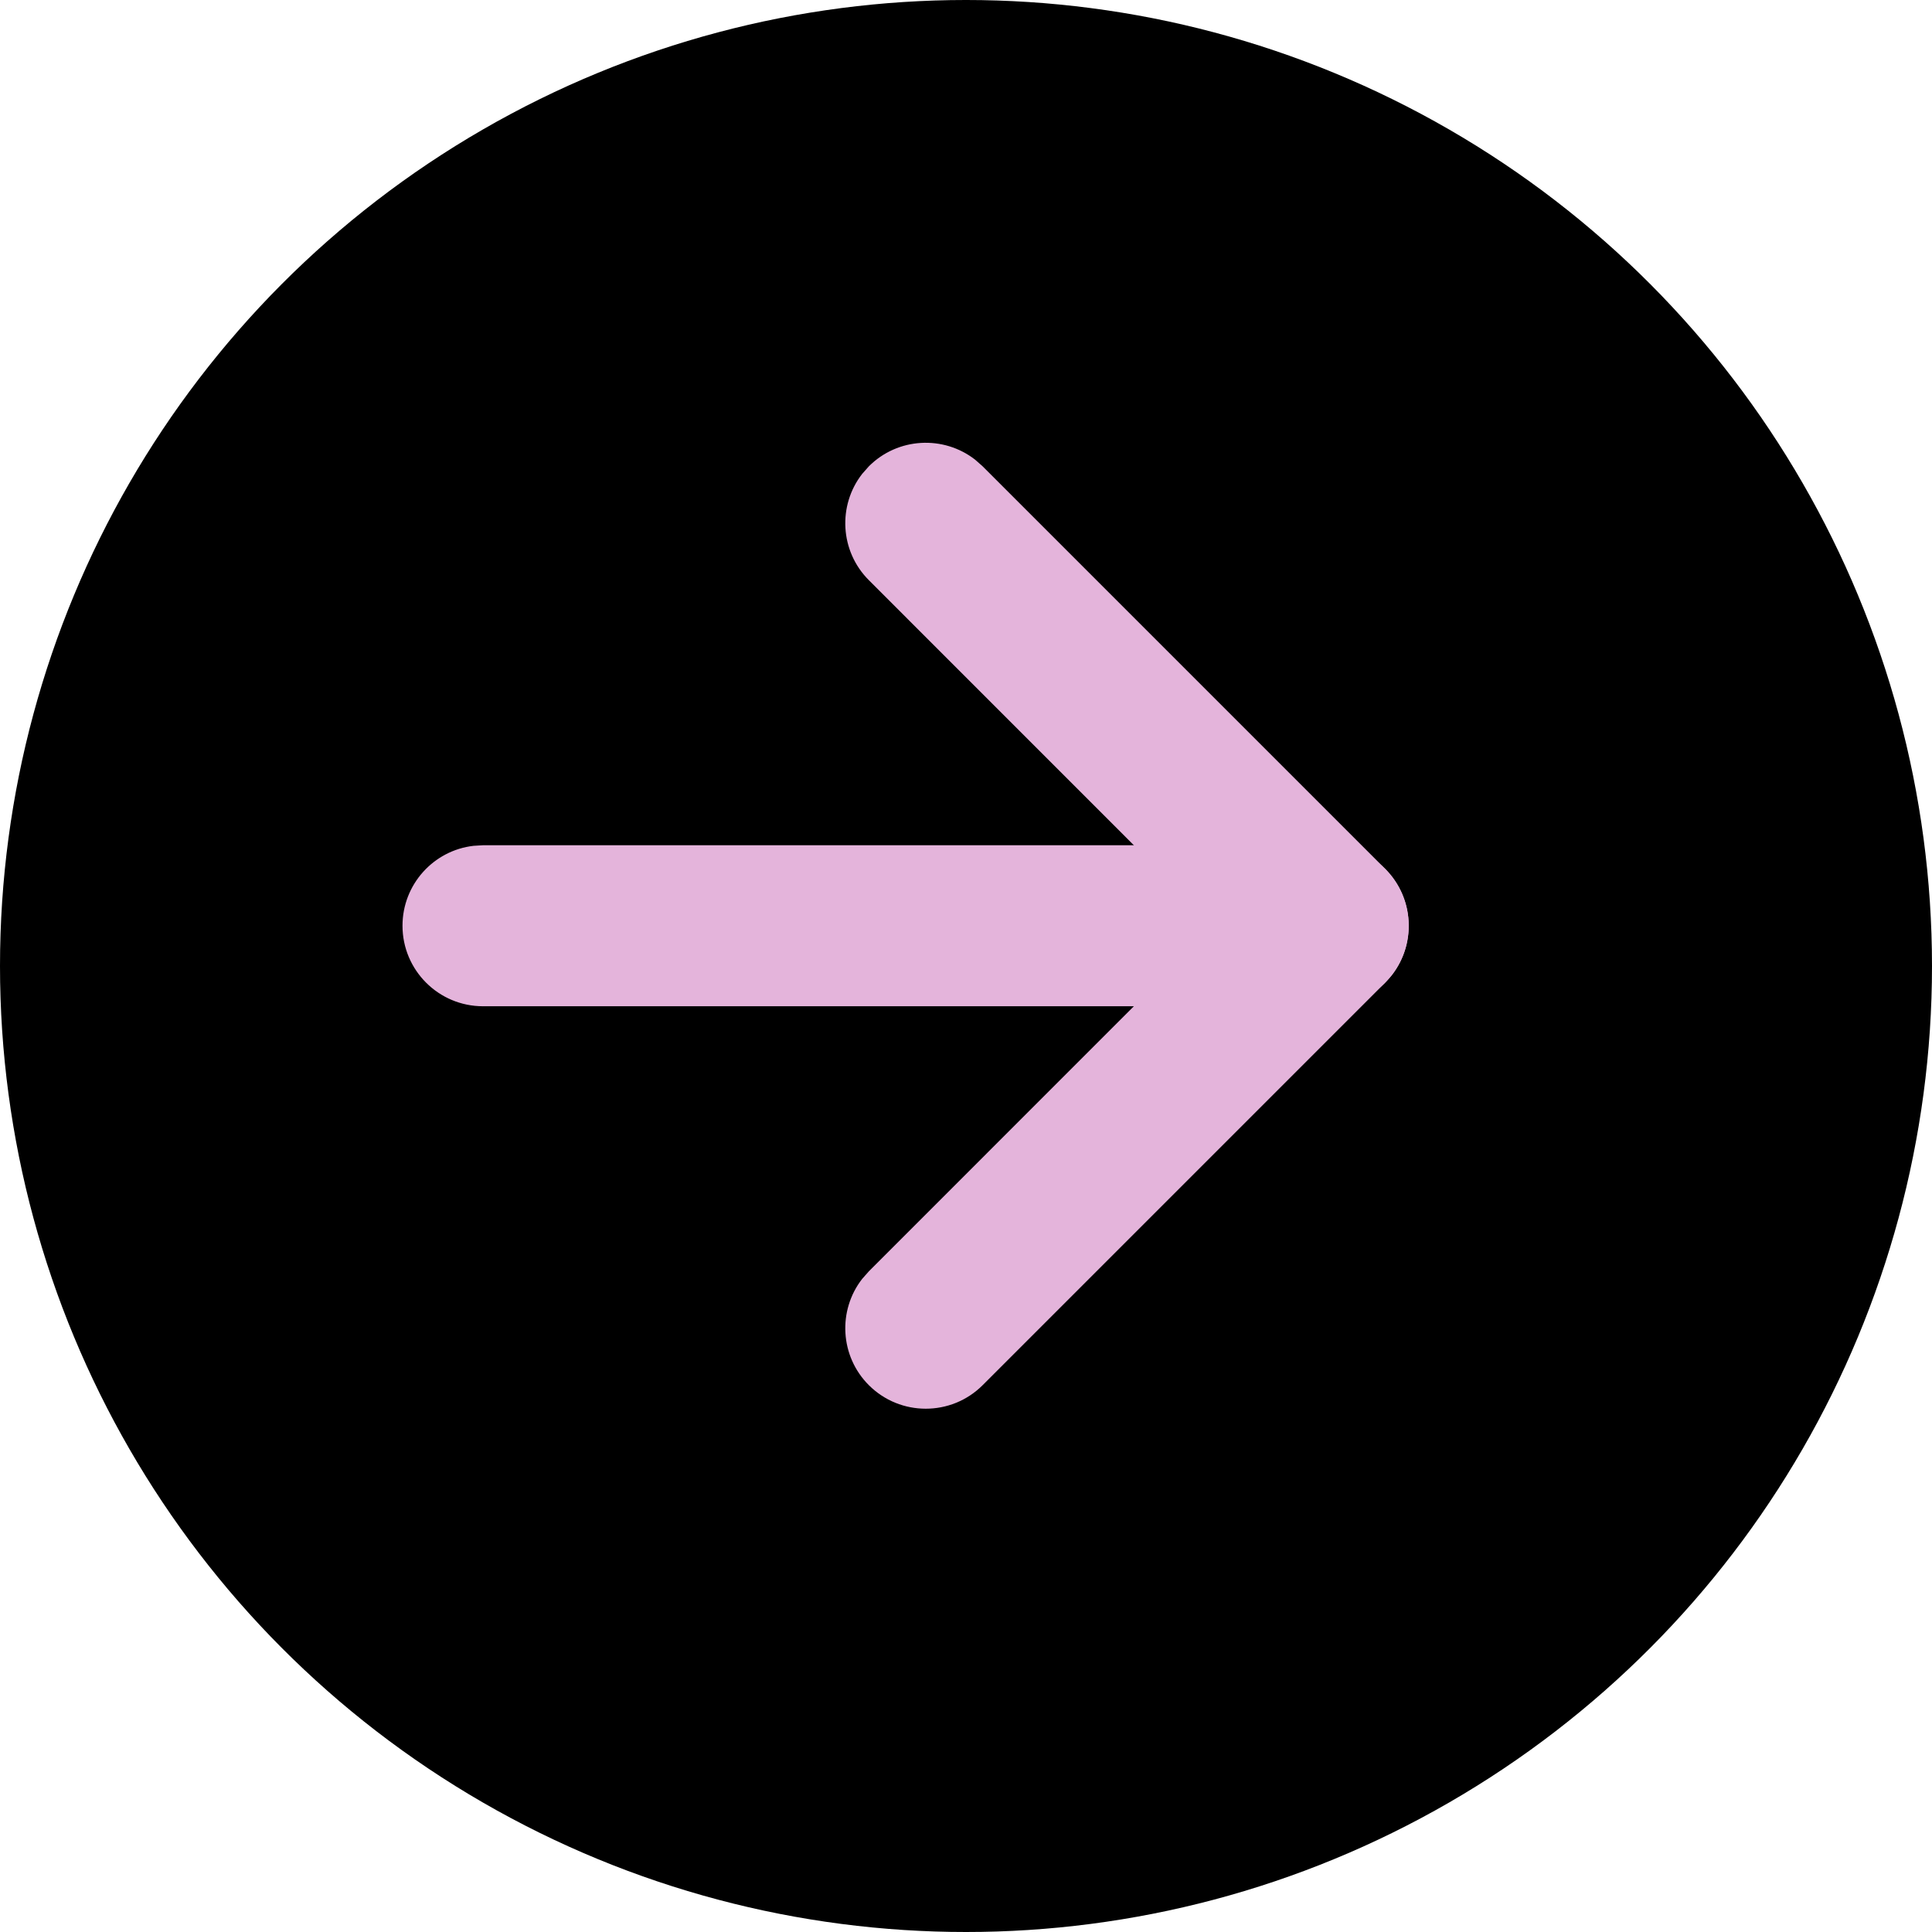 <svg xmlns="http://www.w3.org/2000/svg" viewBox="0 0 24 24">
    <g fill-rule="evenodd">
        <circle cx="12" cy="12" r="12" fill="currentColor" fill-opacity="1"/>
        <path fill="#e4b4db" fill-rule="nonzero" d="M17.207 10.793c.36.36.388.928.083 1.32l-.083.094-5 5c-.39.39-1.024.39-1.414 0-.36-.36-.388-.928-.083-1.32l.083-.094 4.292-4.293-4.292-4.293c-.36-.36-.388-.928-.083-1.32l.083-.094c.36-.36.928-.388 1.32-.083l.094.083 5 5z"/>
        <path fill="#e4b4db" fill-rule="nonzero" d="M17.5 11.5c0 .513-.386.936-.883.993l-.117.007H6c-.552 0-1-.448-1-1 0-.513.386-.936.883-.993L6 10.5h10.5c.552 0 1 .448 1 1z"/>
    </g>
</svg>
